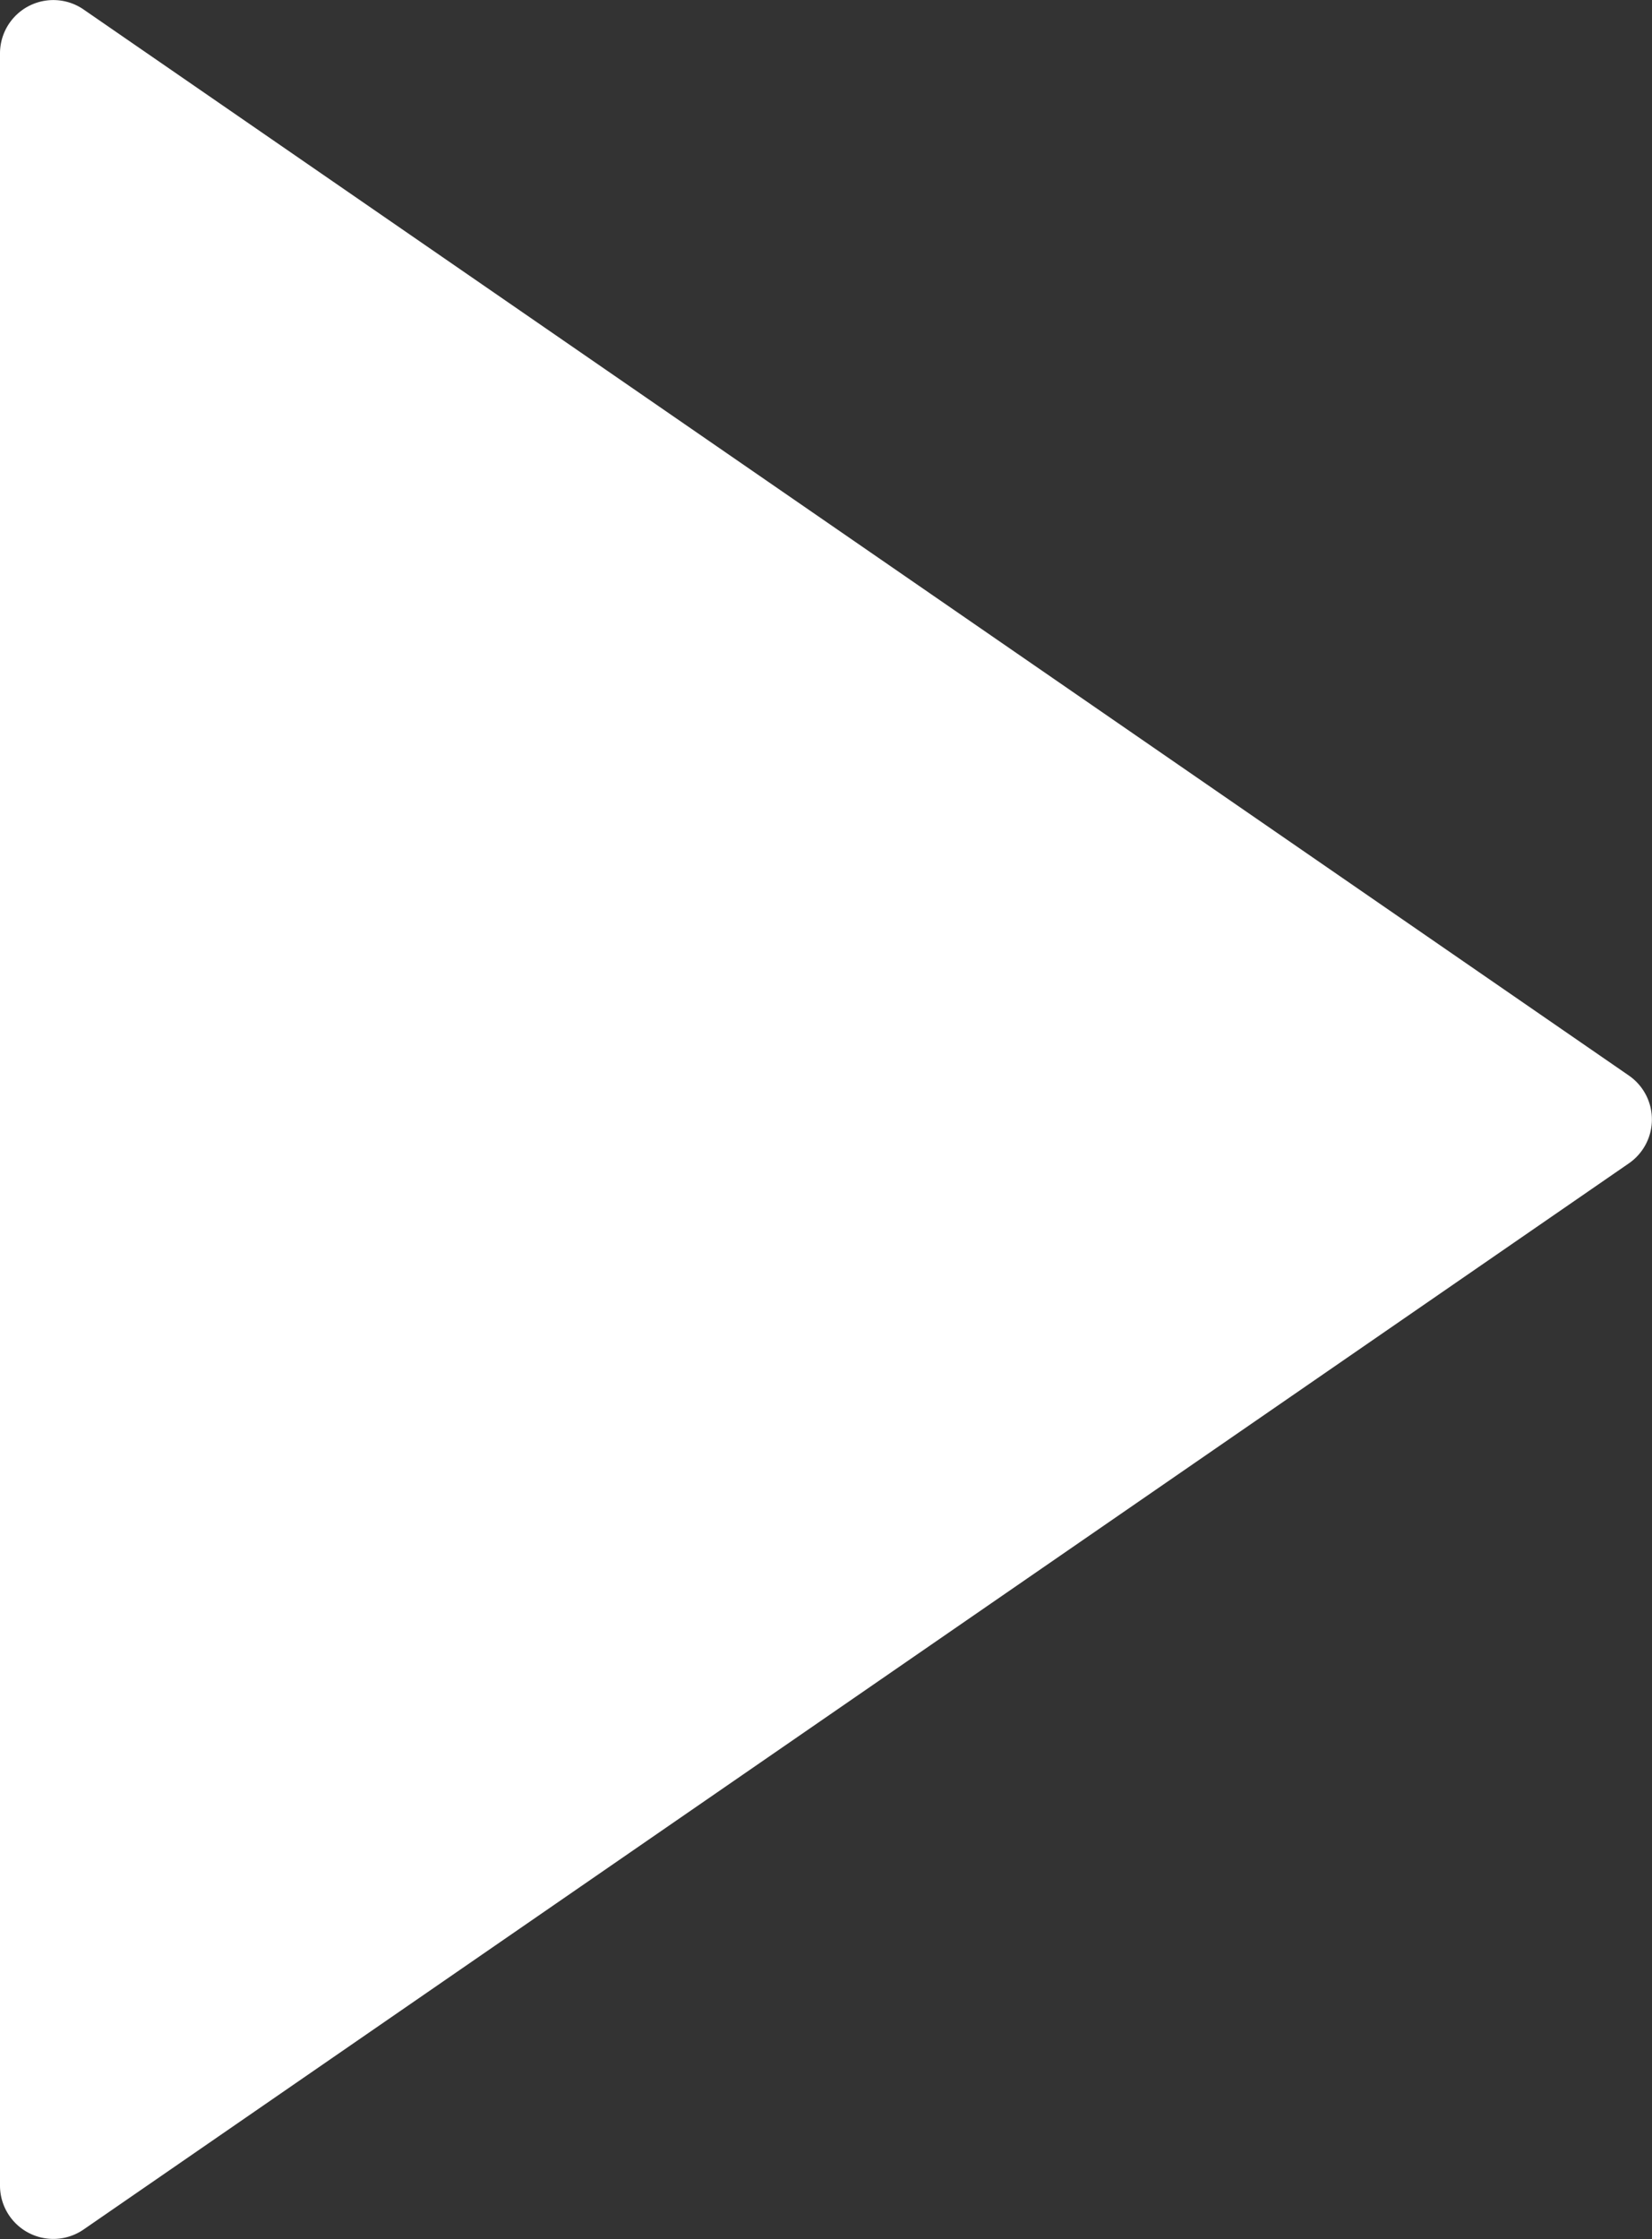 <svg xmlns="http://www.w3.org/2000/svg" width="17.41" height="23.587" viewBox="0 0 17.41 23.587">
  <rect x="0" y="0" width="17.41" height="23.587" fill="#333333" stroke="none"/>
  <path id="play-button" d="M22.667,11.331,6.381.1A.562.562,0,0,0,5.5.561V23.025a.562.562,0,0,0,.881.462L22.667,12.255a.562.562,0,0,0,0-.924Z" transform="translate(-5.5)" fill="#fff"/>
</svg>
